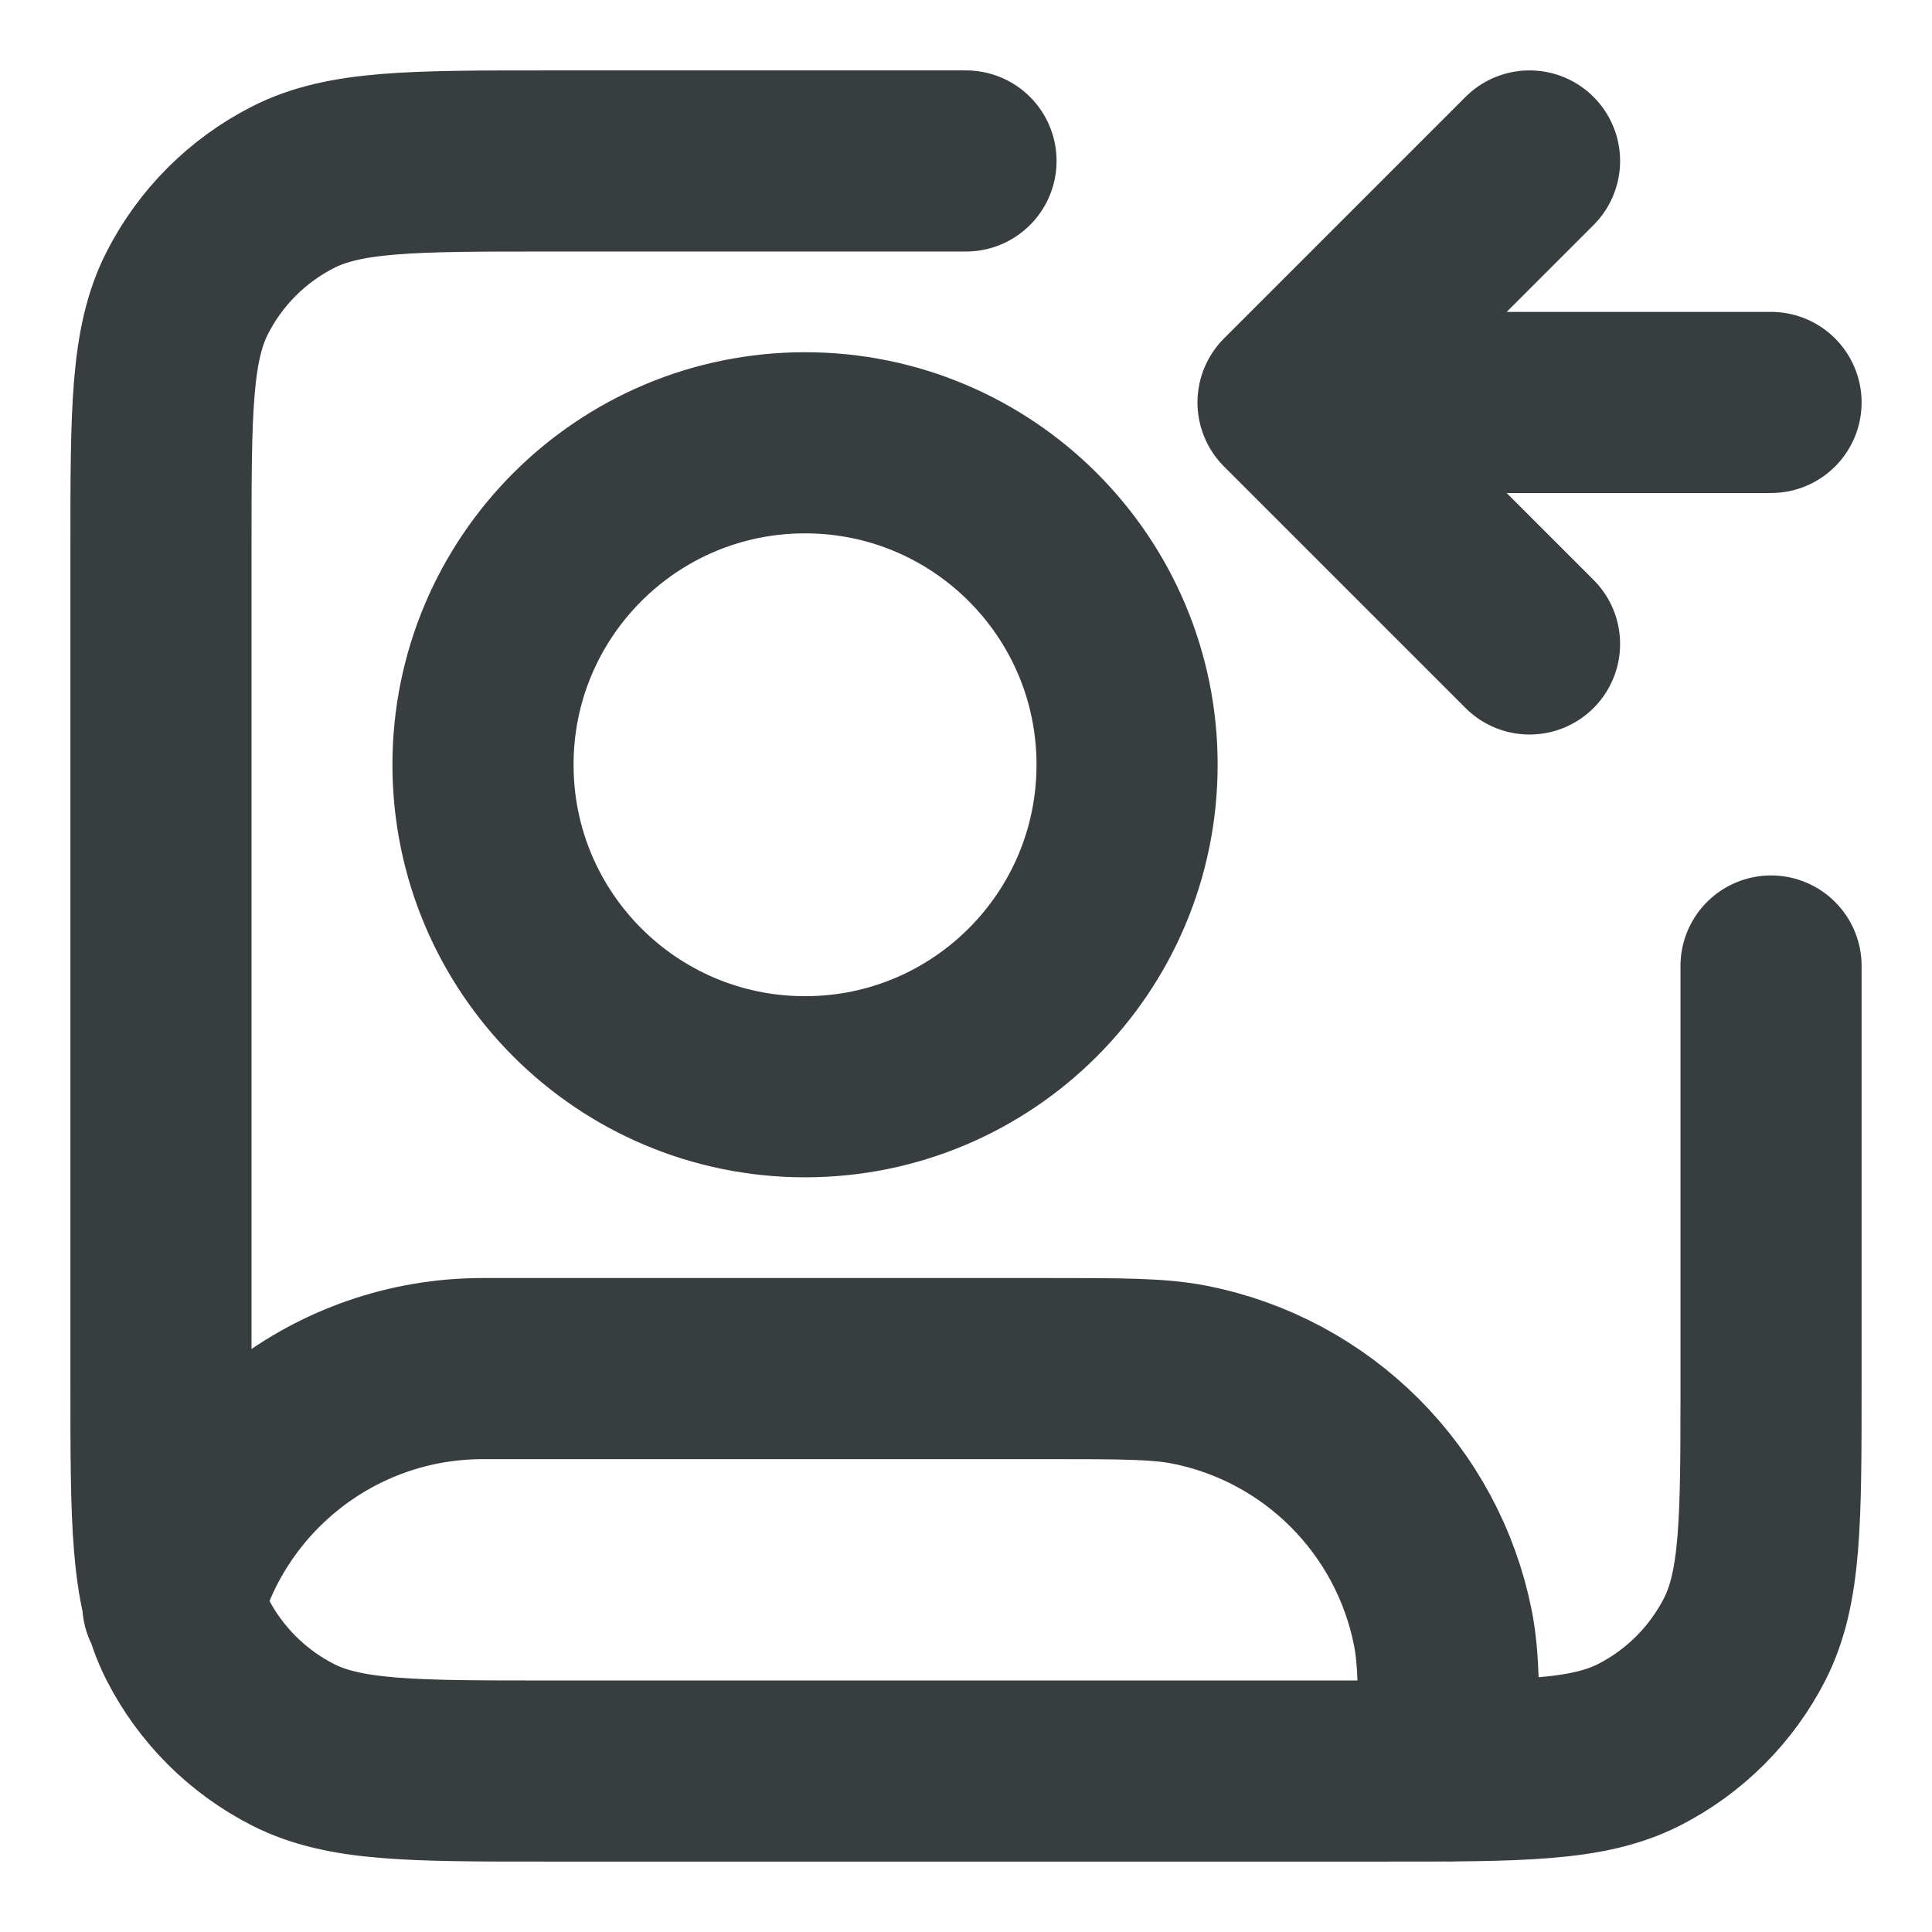 <svg width="16" height="16" viewBox="0 0 16 16" fill="none" xmlns="http://www.w3.org/2000/svg">
<path d="M12.667 5.333L10.667 3.333M10.667 3.333L12.667 1.333M10.667 3.333L14.667 3.333M14.667 8V11.467C14.667 12.587 14.667 13.147 14.449 13.575C14.257 13.951 13.951 14.257 13.575 14.449C13.147 14.667 12.587 14.667 11.467 14.667H4.534C3.413 14.667 2.853 14.667 2.426 14.449C2.049 14.257 1.743 13.951 1.551 13.575C1.333 13.147 1.333 12.587 1.333 11.467V4.534C1.333 3.413 1.333 2.853 1.551 2.426C1.743 2.049 2.049 1.743 2.426 1.551C2.853 1.333 3.413 1.333 4.534 1.333H8M1.431 13.284C1.743 12.159 2.775 11.334 4 11.334H8.667C9.286 11.334 9.596 11.334 9.854 11.385C10.911 11.595 11.738 12.422 11.949 13.48C12 13.738 12 14.047 12 14.667M9.334 6.333C9.334 7.806 8.14 9 6.667 9C5.194 9 4 7.806 4 6.333C4 4.861 5.194 3.667 6.667 3.667C8.14 3.667 9.334 4.861 9.334 6.333Z" stroke="#383E40" stroke-width="1.5" stroke-linecap="round" stroke-linejoin="round"/>
</svg>
